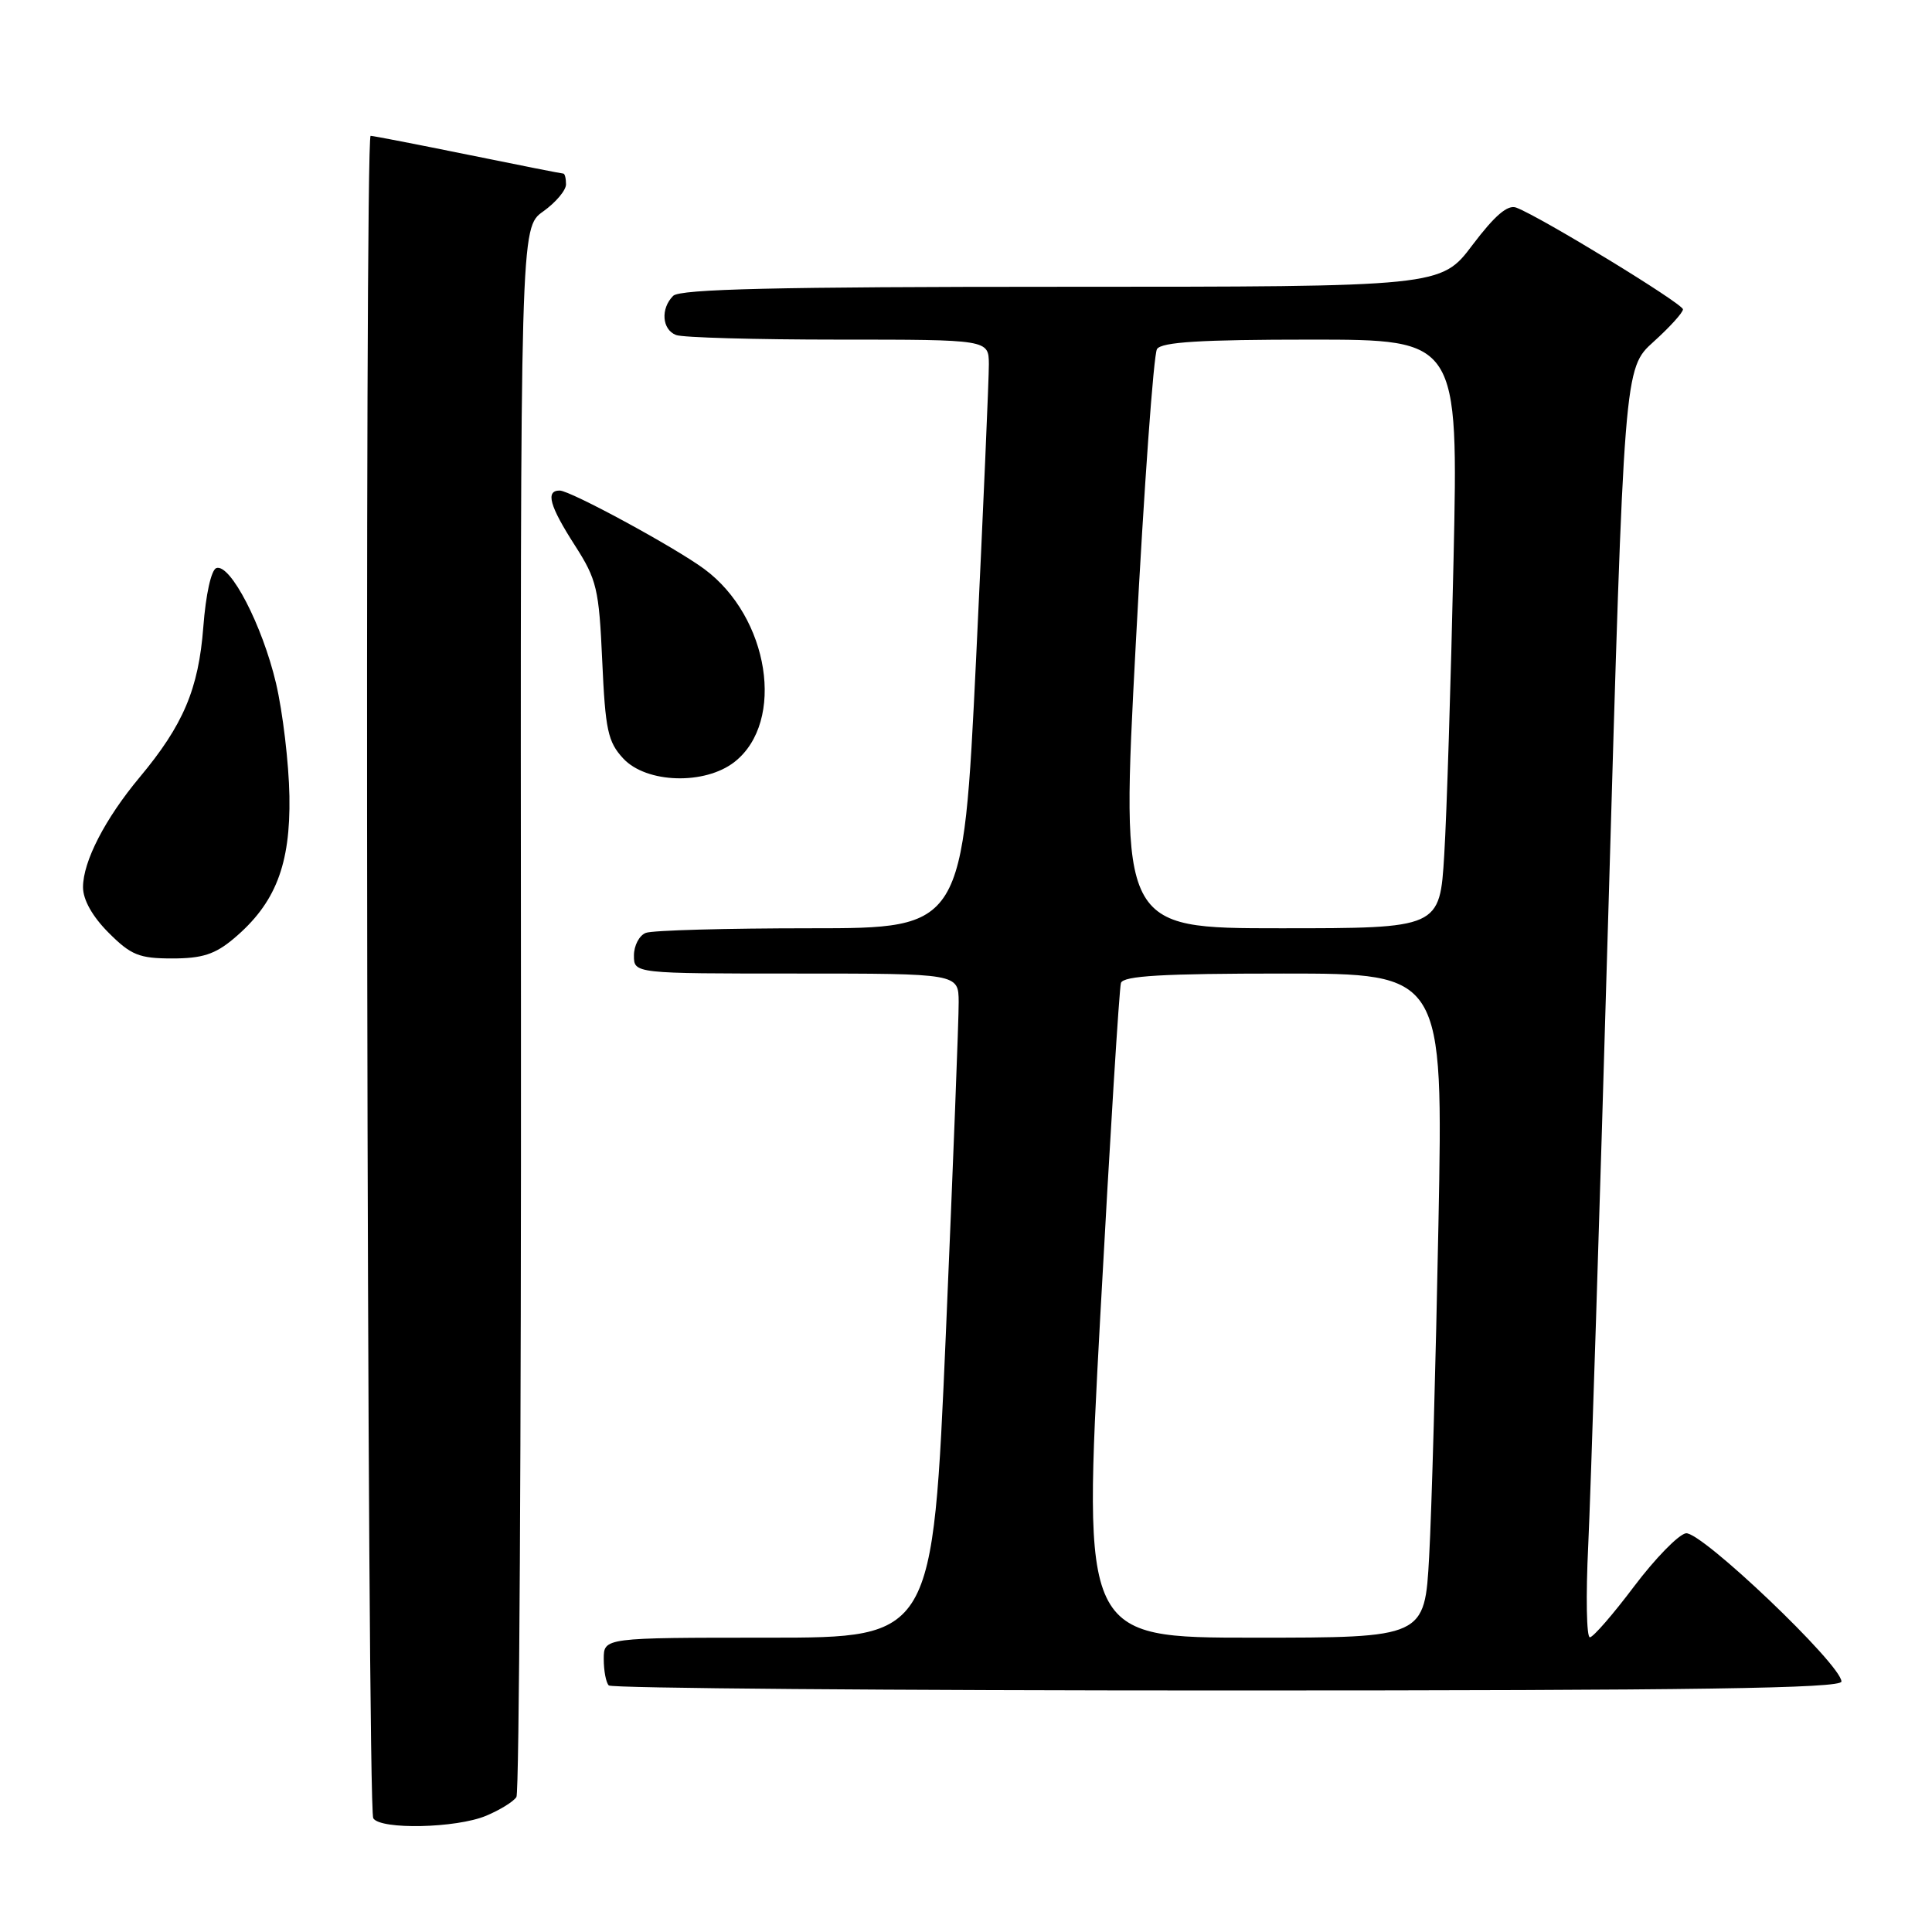 <?xml version="1.0" encoding="UTF-8" standalone="no"?>
<!DOCTYPE svg PUBLIC "-//W3C//DTD SVG 1.1//EN" "http://www.w3.org/Graphics/SVG/1.1/DTD/svg11.dtd" >
<svg xmlns="http://www.w3.org/2000/svg" xmlns:xlink="http://www.w3.org/1999/xlink" version="1.1" viewBox="0 0 256 256">
 <g >
 <path fill="currentColor"
d=" M 64.41 240.60 C 66.25 239.83 68.06 238.71 68.43 238.11 C 68.80 237.51 69.07 190.48 69.03 133.59 C 68.95 30.17 68.95 30.17 71.97 28.02 C 73.64 26.83 75.00 25.22 75.00 24.43 C 75.00 23.64 74.84 23.00 74.64 23.00 C 74.44 23.00 68.75 21.88 62.00 20.50 C 55.25 19.13 49.45 18.00 49.11 18.00 C 48.28 18.00 48.63 239.59 49.46 240.93 C 50.41 242.47 60.47 242.25 64.41 240.60 Z  M 244.00 222.81 C 244.00 220.58 225.33 202.79 223.38 203.17 C 222.38 203.36 219.30 206.53 216.53 210.20 C 213.76 213.88 211.13 216.92 210.67 216.95 C 210.22 216.98 210.12 211.49 210.45 204.75 C 210.77 198.01 211.98 160.17 213.12 120.66 C 215.20 48.81 215.20 48.81 219.10 45.29 C 221.25 43.35 223.00 41.42 223.00 40.99 C 223.00 40.24 204.13 28.72 200.91 27.51 C 199.78 27.08 198.07 28.55 195.12 32.45 C 190.94 38.00 190.94 38.00 140.67 38.00 C 102.90 38.00 90.10 38.30 89.20 39.20 C 87.51 40.89 87.71 43.67 89.58 44.39 C 90.45 44.73 100.13 45.00 111.08 45.00 C 131.00 45.00 131.00 45.00 131.03 48.25 C 131.04 50.04 130.28 67.59 129.34 87.25 C 127.61 123.00 127.61 123.00 107.39 123.00 C 96.27 123.00 86.45 123.27 85.58 123.61 C 84.71 123.94 84.00 125.29 84.00 126.61 C 84.00 129.00 84.00 129.00 105.50 129.00 C 127.00 129.00 127.00 129.00 127.03 132.75 C 127.05 134.81 126.28 154.61 125.33 176.75 C 123.59 217.00 123.59 217.00 101.80 217.00 C 80.00 217.00 80.00 217.00 80.00 219.83 C 80.00 221.39 80.30 222.97 80.67 223.33 C 81.03 223.70 117.93 224.00 162.67 224.00 C 224.97 224.00 244.00 223.72 244.00 222.81 Z  M 30.97 124.37 C 36.50 119.72 38.50 114.59 38.35 105.50 C 38.27 101.10 37.47 94.36 36.57 90.52 C 34.76 82.86 30.52 74.66 28.67 75.27 C 27.99 75.50 27.27 78.75 26.94 83.08 C 26.31 91.30 24.29 96.07 18.50 103.00 C 13.92 108.49 11.00 114.15 11.00 117.56 C 11.00 119.23 12.25 121.45 14.40 123.60 C 17.36 126.56 18.44 127.00 22.82 127.00 C 26.79 127.00 28.50 126.45 30.97 124.37 Z  M 97.34 100.95 C 104.11 95.62 101.93 81.75 93.31 75.39 C 89.39 72.50 75.57 65.00 74.16 65.00 C 72.25 65.00 72.82 67.04 76.17 72.26 C 79.09 76.81 79.37 78.02 79.80 87.60 C 80.21 96.72 80.54 98.30 82.58 100.50 C 85.65 103.81 93.41 104.04 97.34 100.95 Z  M 145.80 174.25 C 147.08 150.74 148.31 130.94 148.53 130.25 C 148.84 129.30 154.05 129.00 170.09 129.00 C 191.24 129.00 191.24 129.00 190.60 162.25 C 190.25 180.54 189.70 200.34 189.37 206.25 C 188.78 217.00 188.78 217.00 166.13 217.00 C 143.48 217.00 143.48 217.00 145.80 174.25 Z  M 150.50 85.25 C 151.60 64.49 152.86 46.94 153.31 46.25 C 153.91 45.32 159.13 45.00 173.68 45.00 C 193.24 45.00 193.24 45.00 192.60 74.25 C 192.25 90.34 191.70 107.89 191.37 113.25 C 190.78 123.00 190.78 123.00 169.64 123.00 C 148.50 123.00 148.50 123.00 150.50 85.25 Z "/>
</g>
</svg>